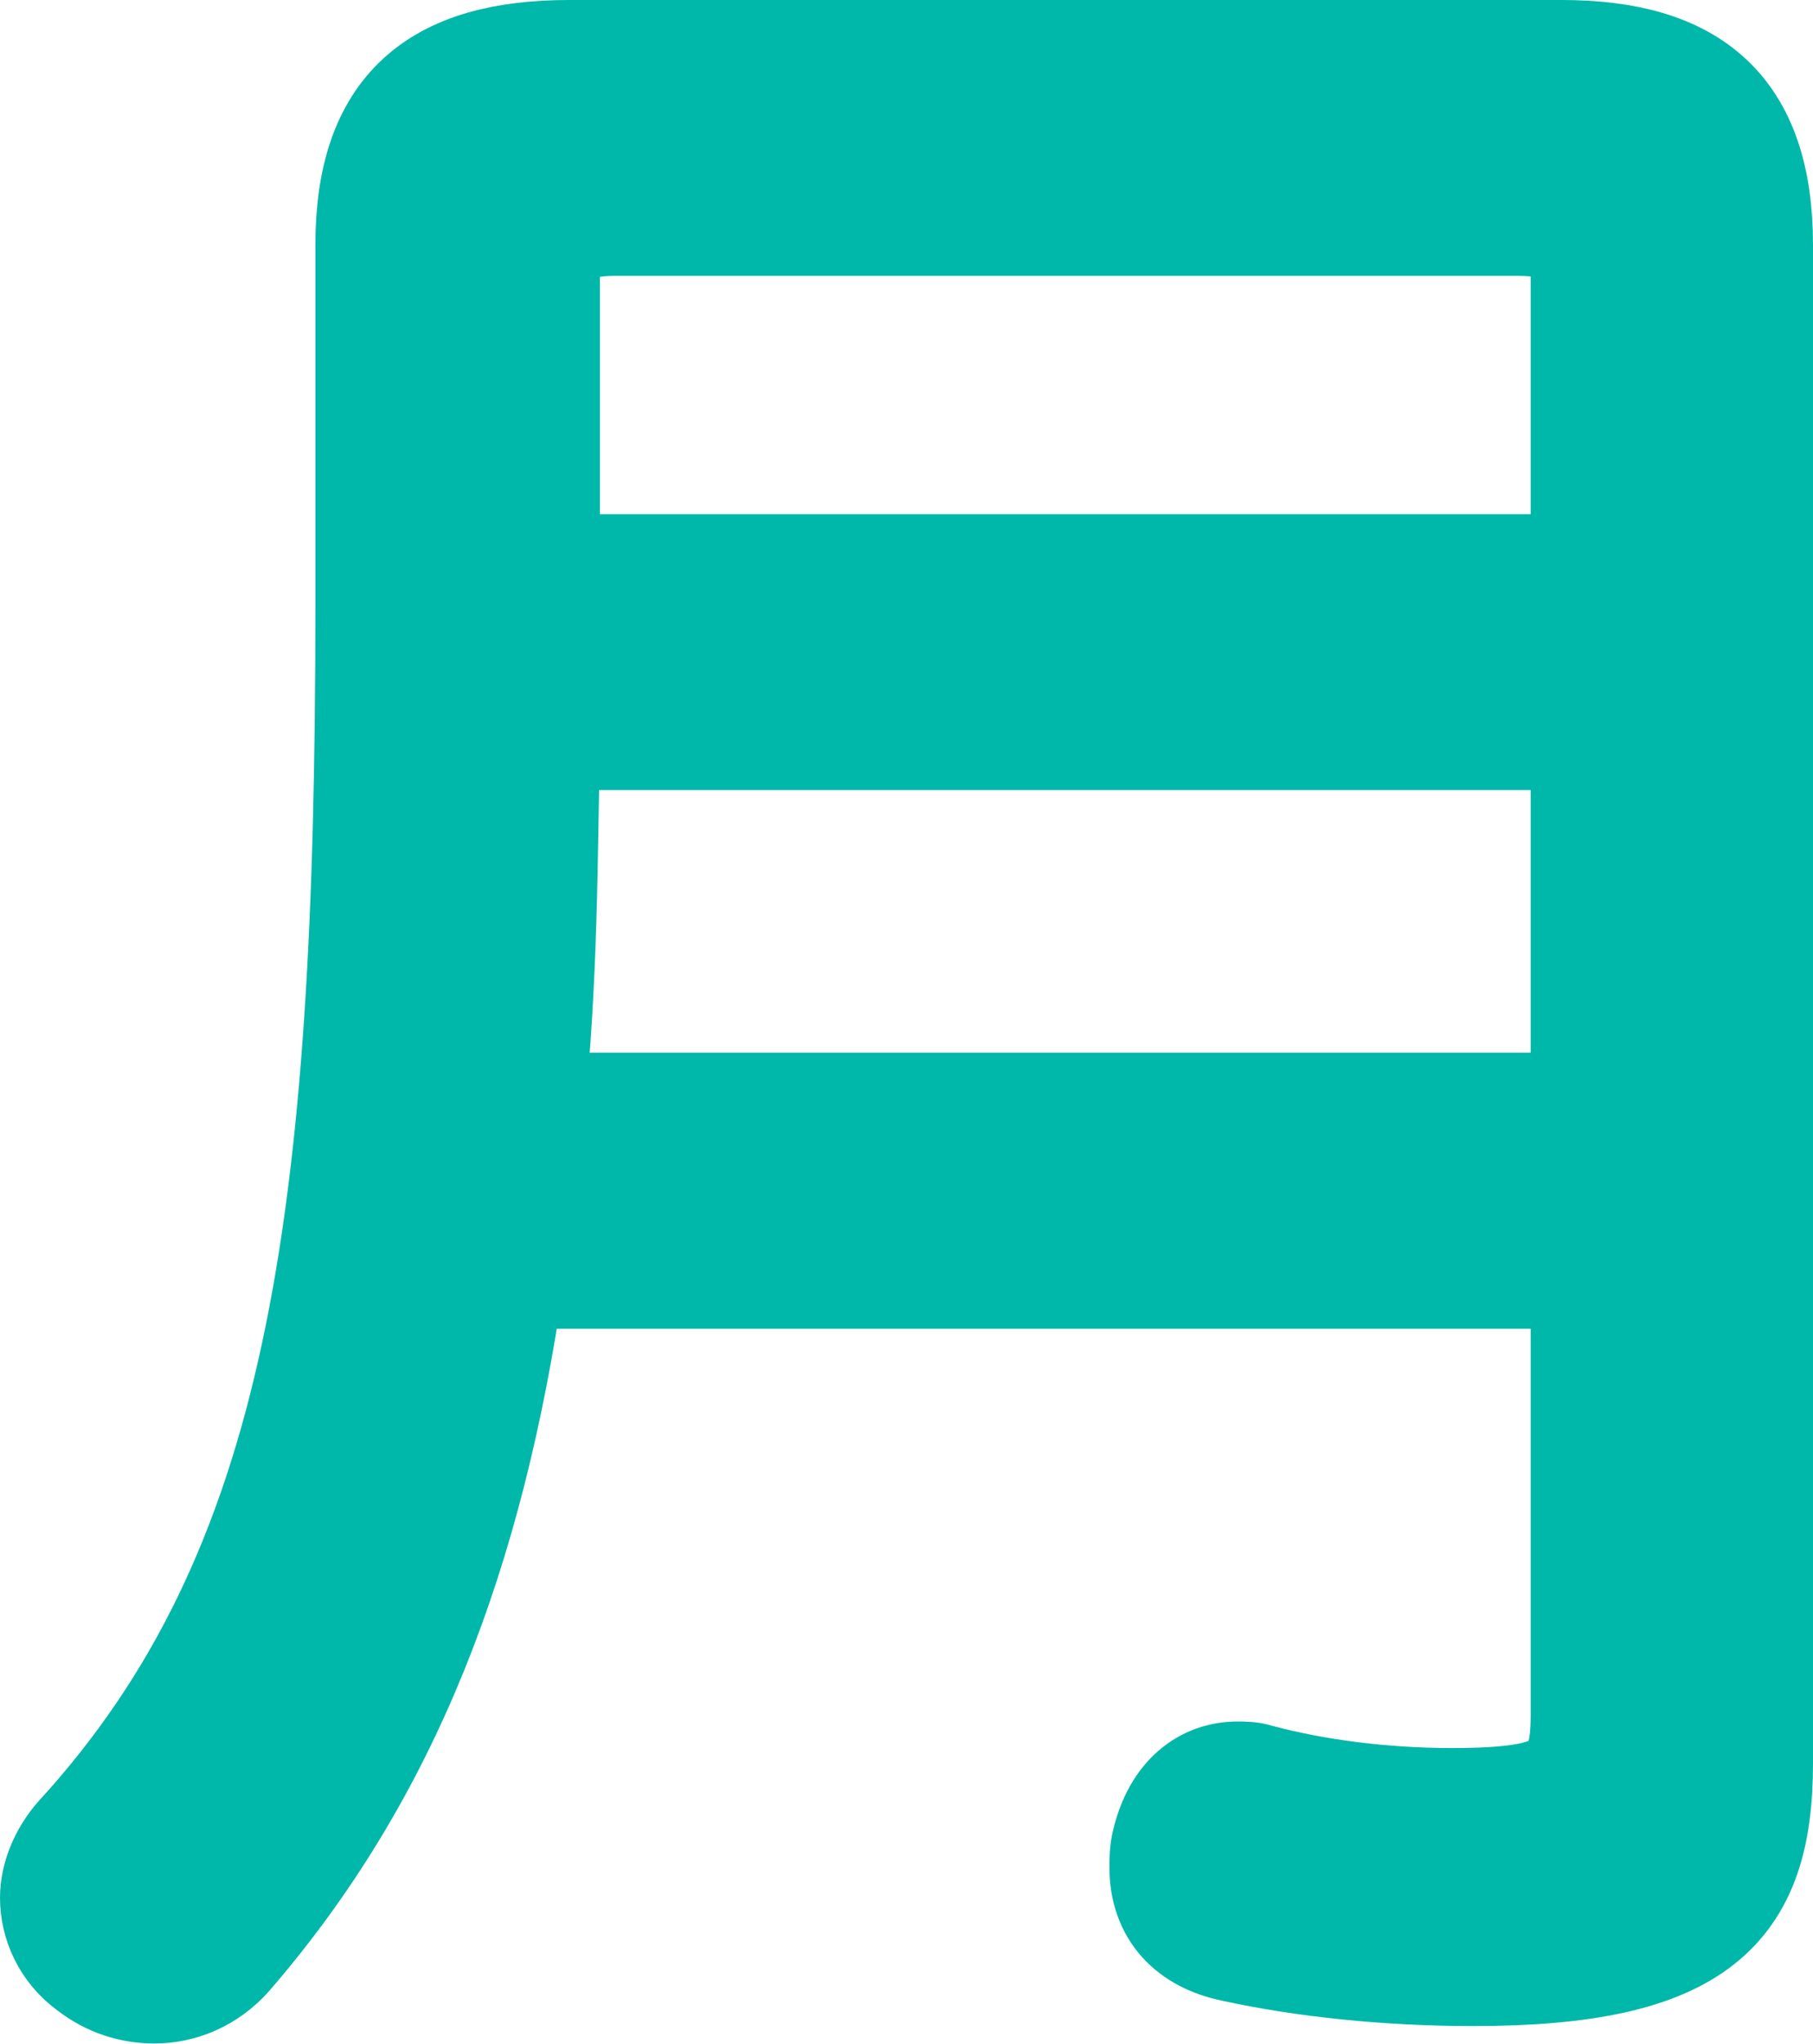 <?xml version="1.0" encoding="UTF-8"?><svg xmlns="http://www.w3.org/2000/svg" viewBox="0 0 82.2 92.61"><defs><style>.d{fill:#00b8a9;stroke:#00b8a9;stroke-miterlimit:10;stroke-width:5px;}</style></defs><g id="a"/><g id="b"><g id="c"><path class="d" d="M23.1,57.7c-1.8,12.6-5.6,22.6-12.8,30.9-.9,1-2.1,1.5-3.3,1.5-1,0-2-.3-2.9-1-1.1-.8-1.6-2-1.6-3.1,0-.9,.4-1.9,1.1-2.7,11-12,13.2-27.8,13.2-55.9V11.1c0-6.1,3-8.6,9-8.6h45c5.9,0,8.9,2.5,8.9,8.6V79.91c0,6.5-2.7,9.4-12.9,9.4-3.9,0-7.7-.4-10.9-1.1-1.9-.4-3.1-1.6-3.1-3.6,0-.3,0-.7,.1-1.1,.5-2.1,1.8-3,3.2-3,.3,0,.6,0,.9,.1,2.6,.7,5.7,1.1,8.8,1.1,5.2,0,6.1-.8,6.1-4v-20H23.1Zm1.6-24.4c-.1,5.6-.1,11.3-.7,16.9h47.9v-16.9H24.7ZM71.9,12.6c0-2-1-2.6-3.1-2.6H27.9c-2,0-3.2,.6-3.2,2.6v13.2h47.2V12.6Z"/></g></g></svg>